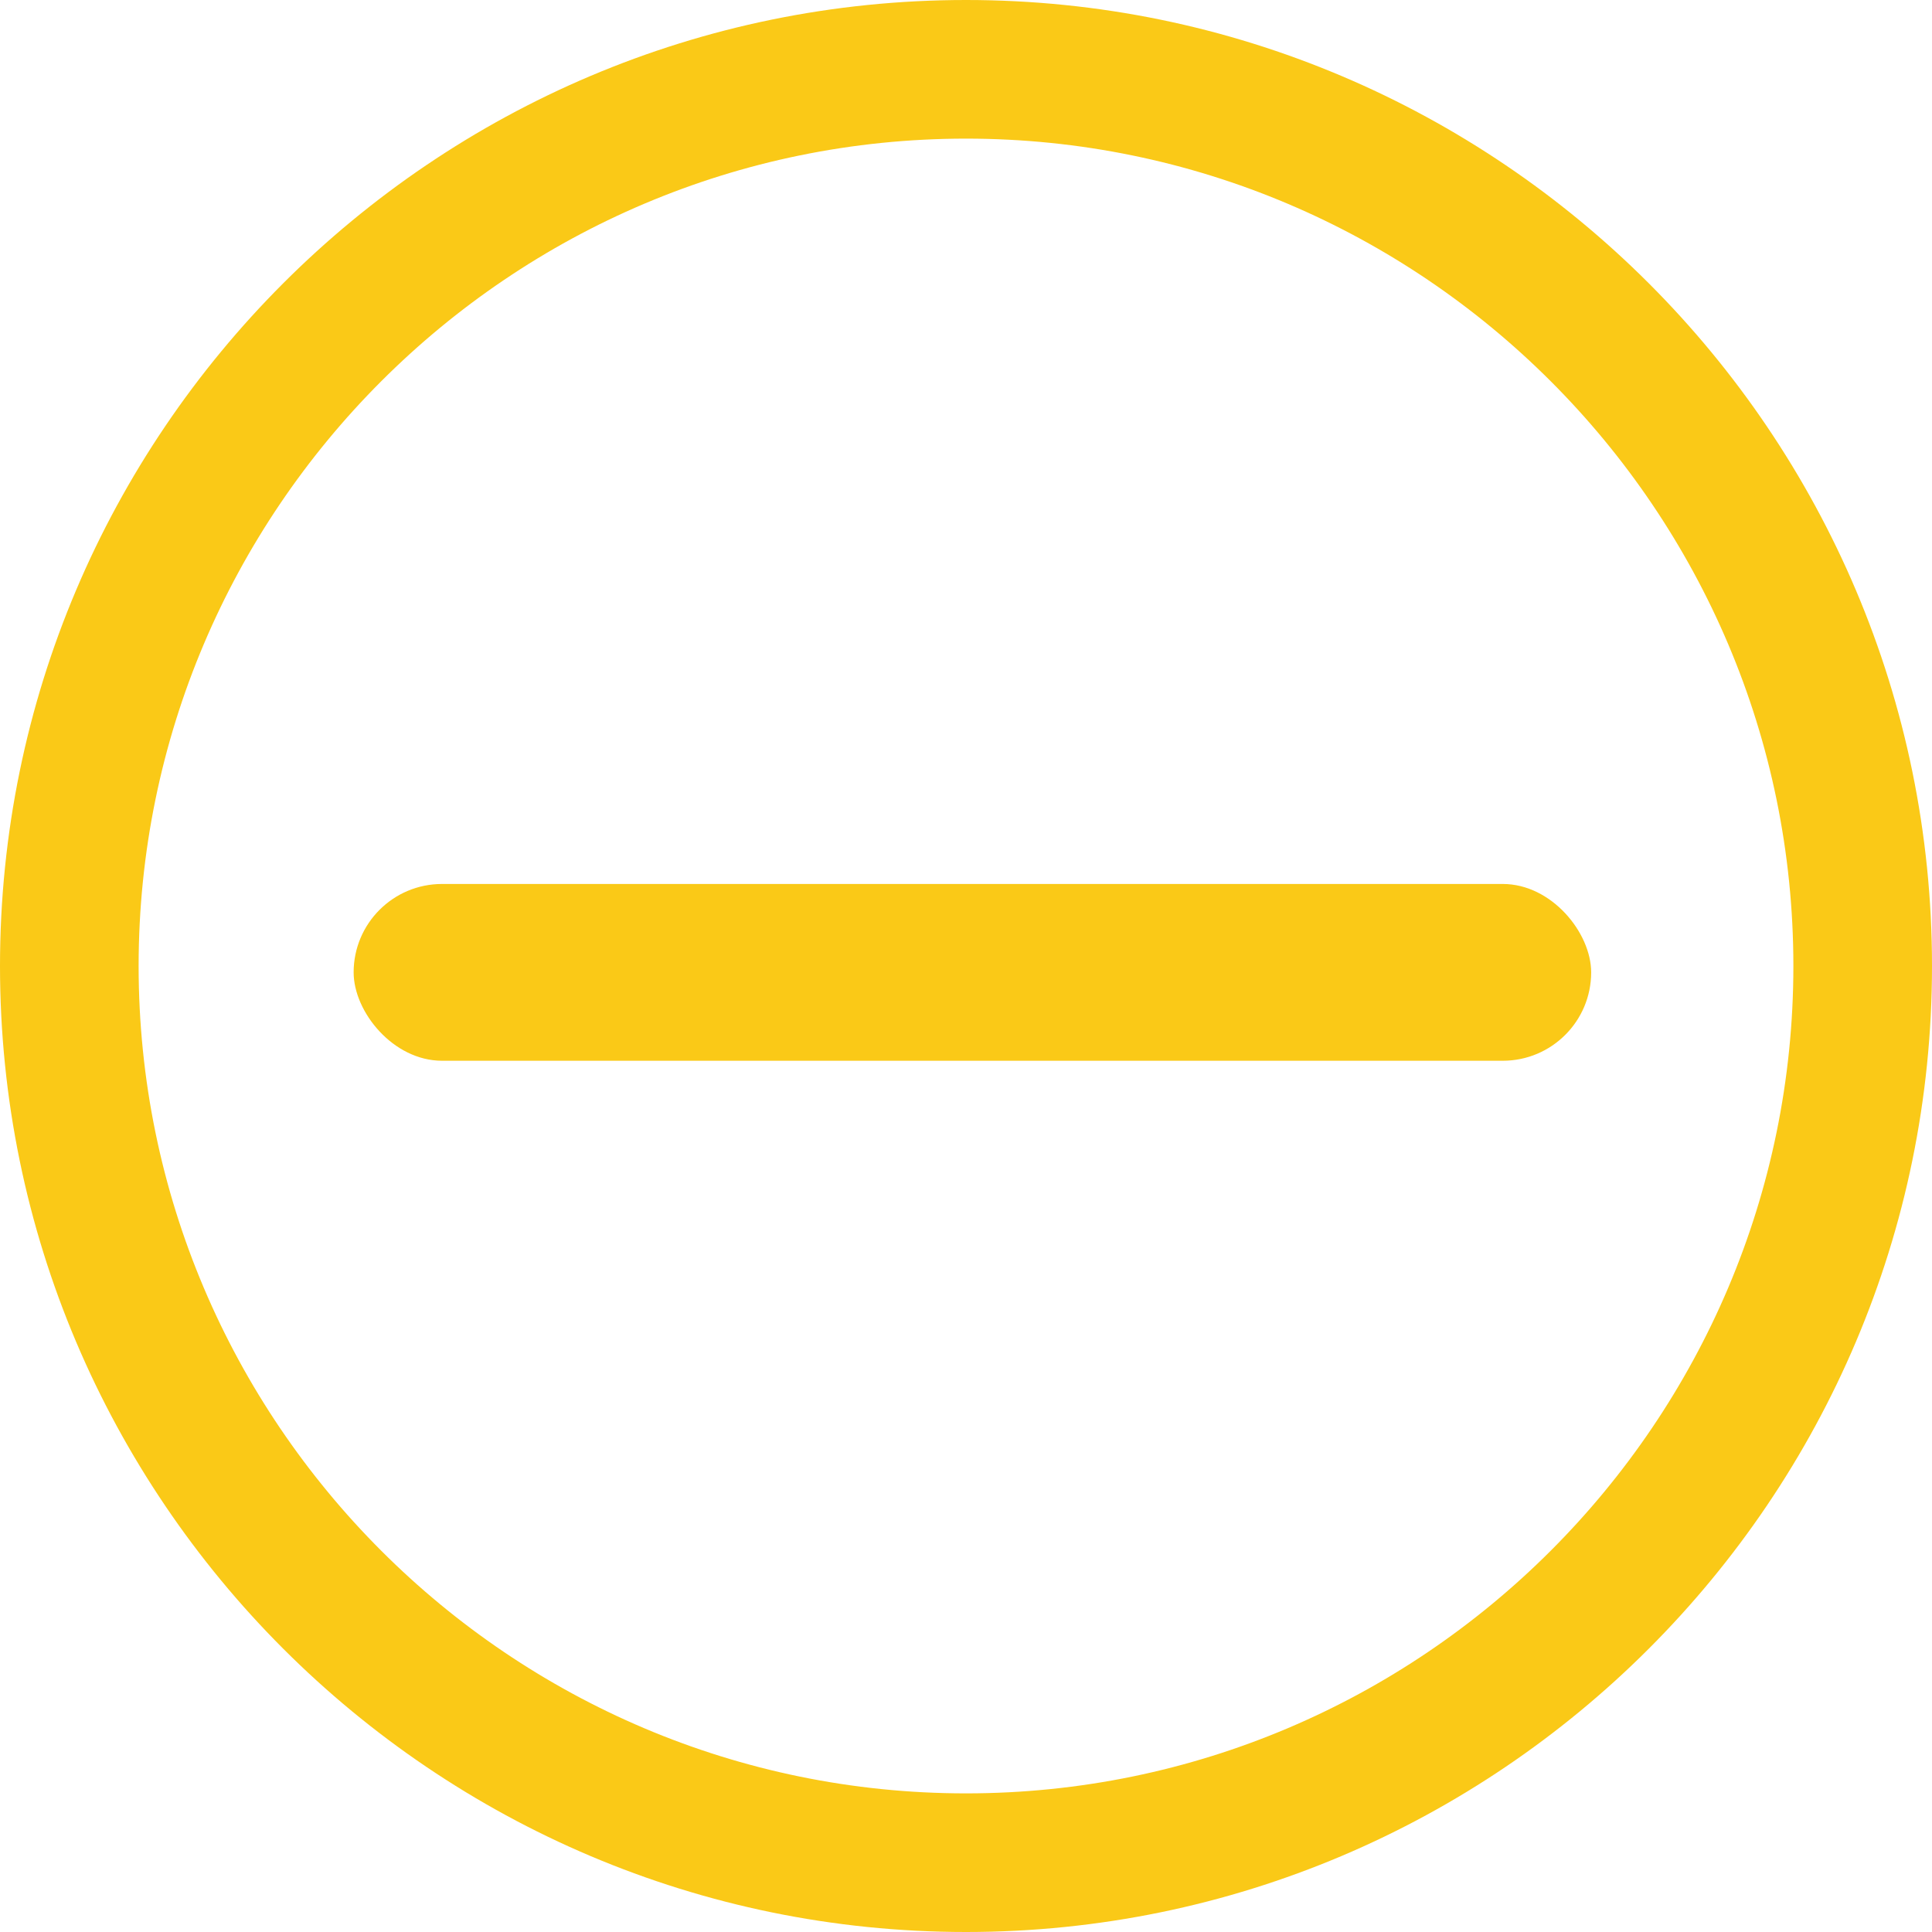<svg width="24" height="24" viewBox="0 0 24 24" fill="none" xmlns="http://www.w3.org/2000/svg">
<path d="M12 24C5.383 24 0 18.617 0 12C0 5.383 5.383 0 12 0C18.617 0 24 5.383 24 12C24 18.617 18.617 24 12 24ZM12 1.722C6.333 1.722 1.722 6.333 1.722 12C1.722 17.666 6.333 22.278 12 22.278C17.666 22.278 22.278 17.666 22.278 12C22.278 6.333 17.666 1.722 12 1.722Z" fill="#FAC917"/>
<rect x="4.393" y="10.981" width="15.373" height="2.196" rx="1.098" fill="#FAC917"/>
</svg>
